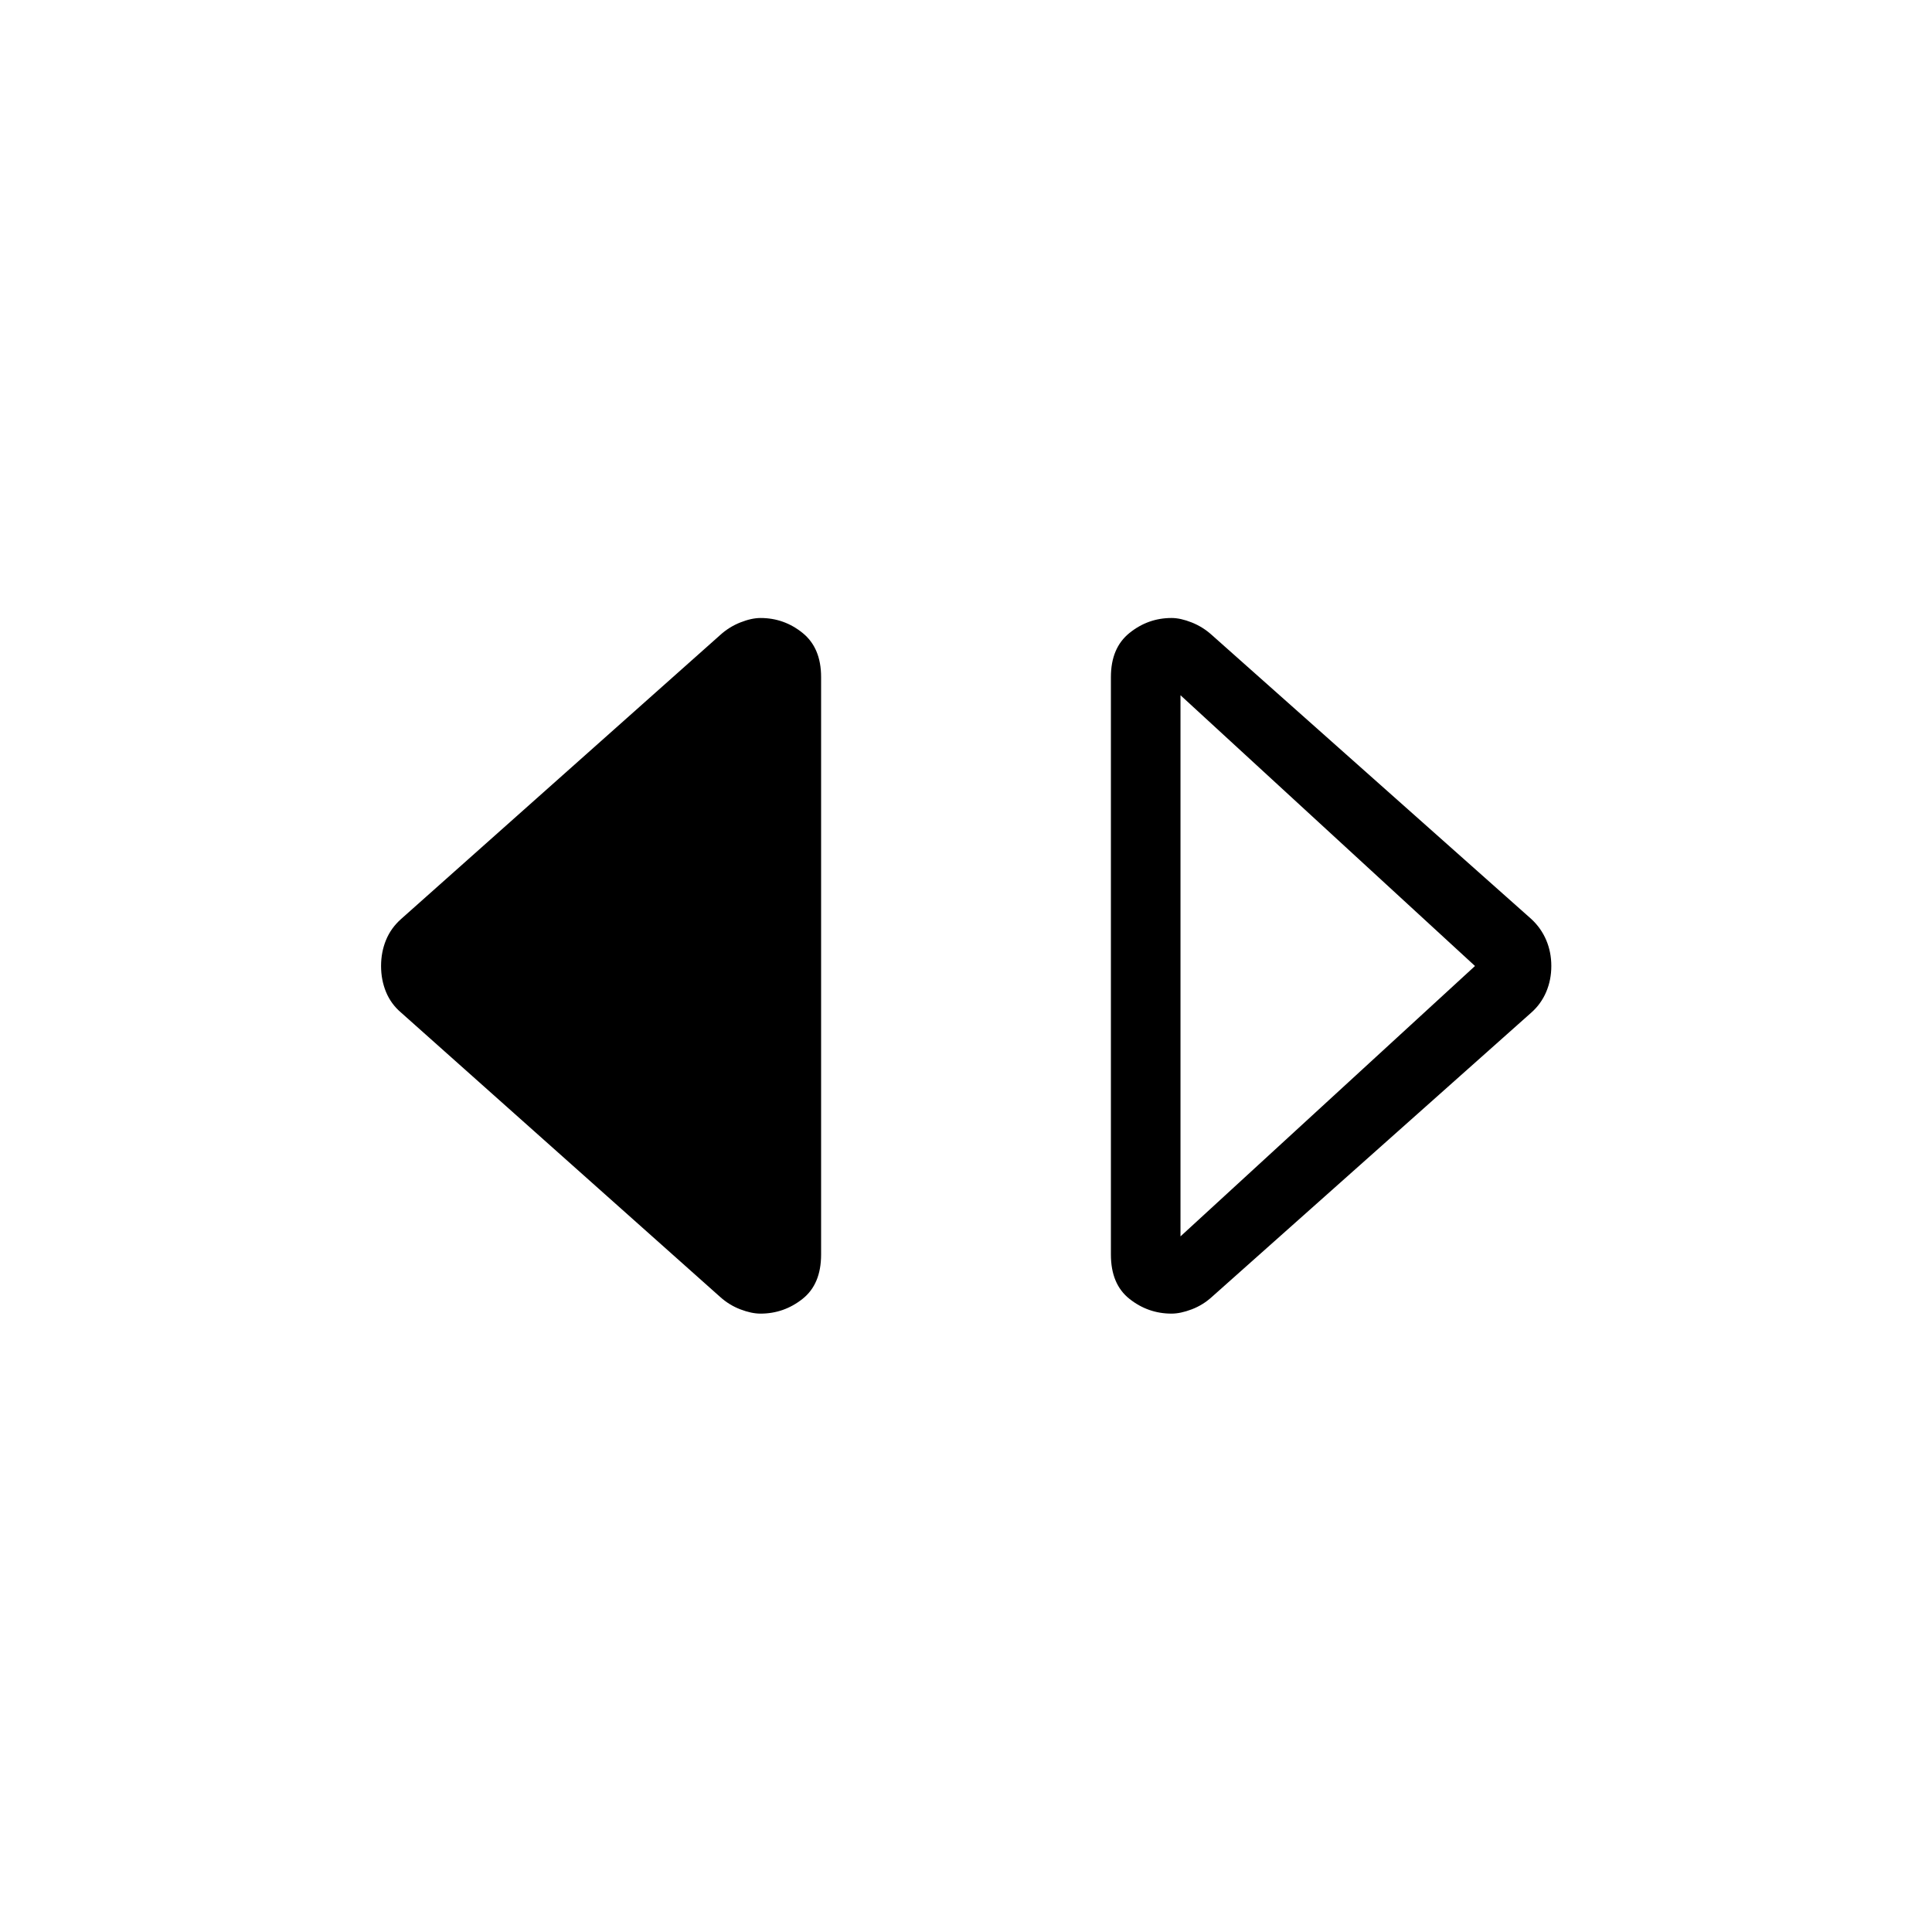 <svg xmlns="http://www.w3.org/2000/svg" height="20" viewBox="0 -960 960 960" width="20"><path d="M582.13-307.27q-11.66 0-20.9-7.32-9.23-7.31-9.23-22.03v-286.96q0-14.46 9.23-21.9 9.24-7.44 20.9-7.44 4.45 0 10.02 2.21 5.56 2.21 10.05 6.29l158.7 141.08q4.83 4.46 7.39 10.44 2.55 5.98 2.55 12.9t-2.55 12.9q-2.56 5.98-7.39 10.25L602.2-315.59q-4.49 4.09-10.05 6.2-5.57 2.12-10.02 2.12Zm4.45-38.38L732.92-480 586.58-614.54v268.89Zm-208.71 38.38q-4.45 0-9.99-2.12-5.54-2.11-10.11-6.23L199.29-456.85q-5.02-4.27-7.48-10.25-2.46-5.98-2.46-12.9t2.46-12.9q2.46-5.98 7.48-10.44l158.52-141.08q4.48-4.08 10.05-6.29 5.58-2.21 10.05-2.21 11.72 0 20.91 7.44 9.18 7.44 9.18 21.9v286.96q0 14.72-9.23 22.03-9.24 7.32-20.9 7.32Z"/></svg>